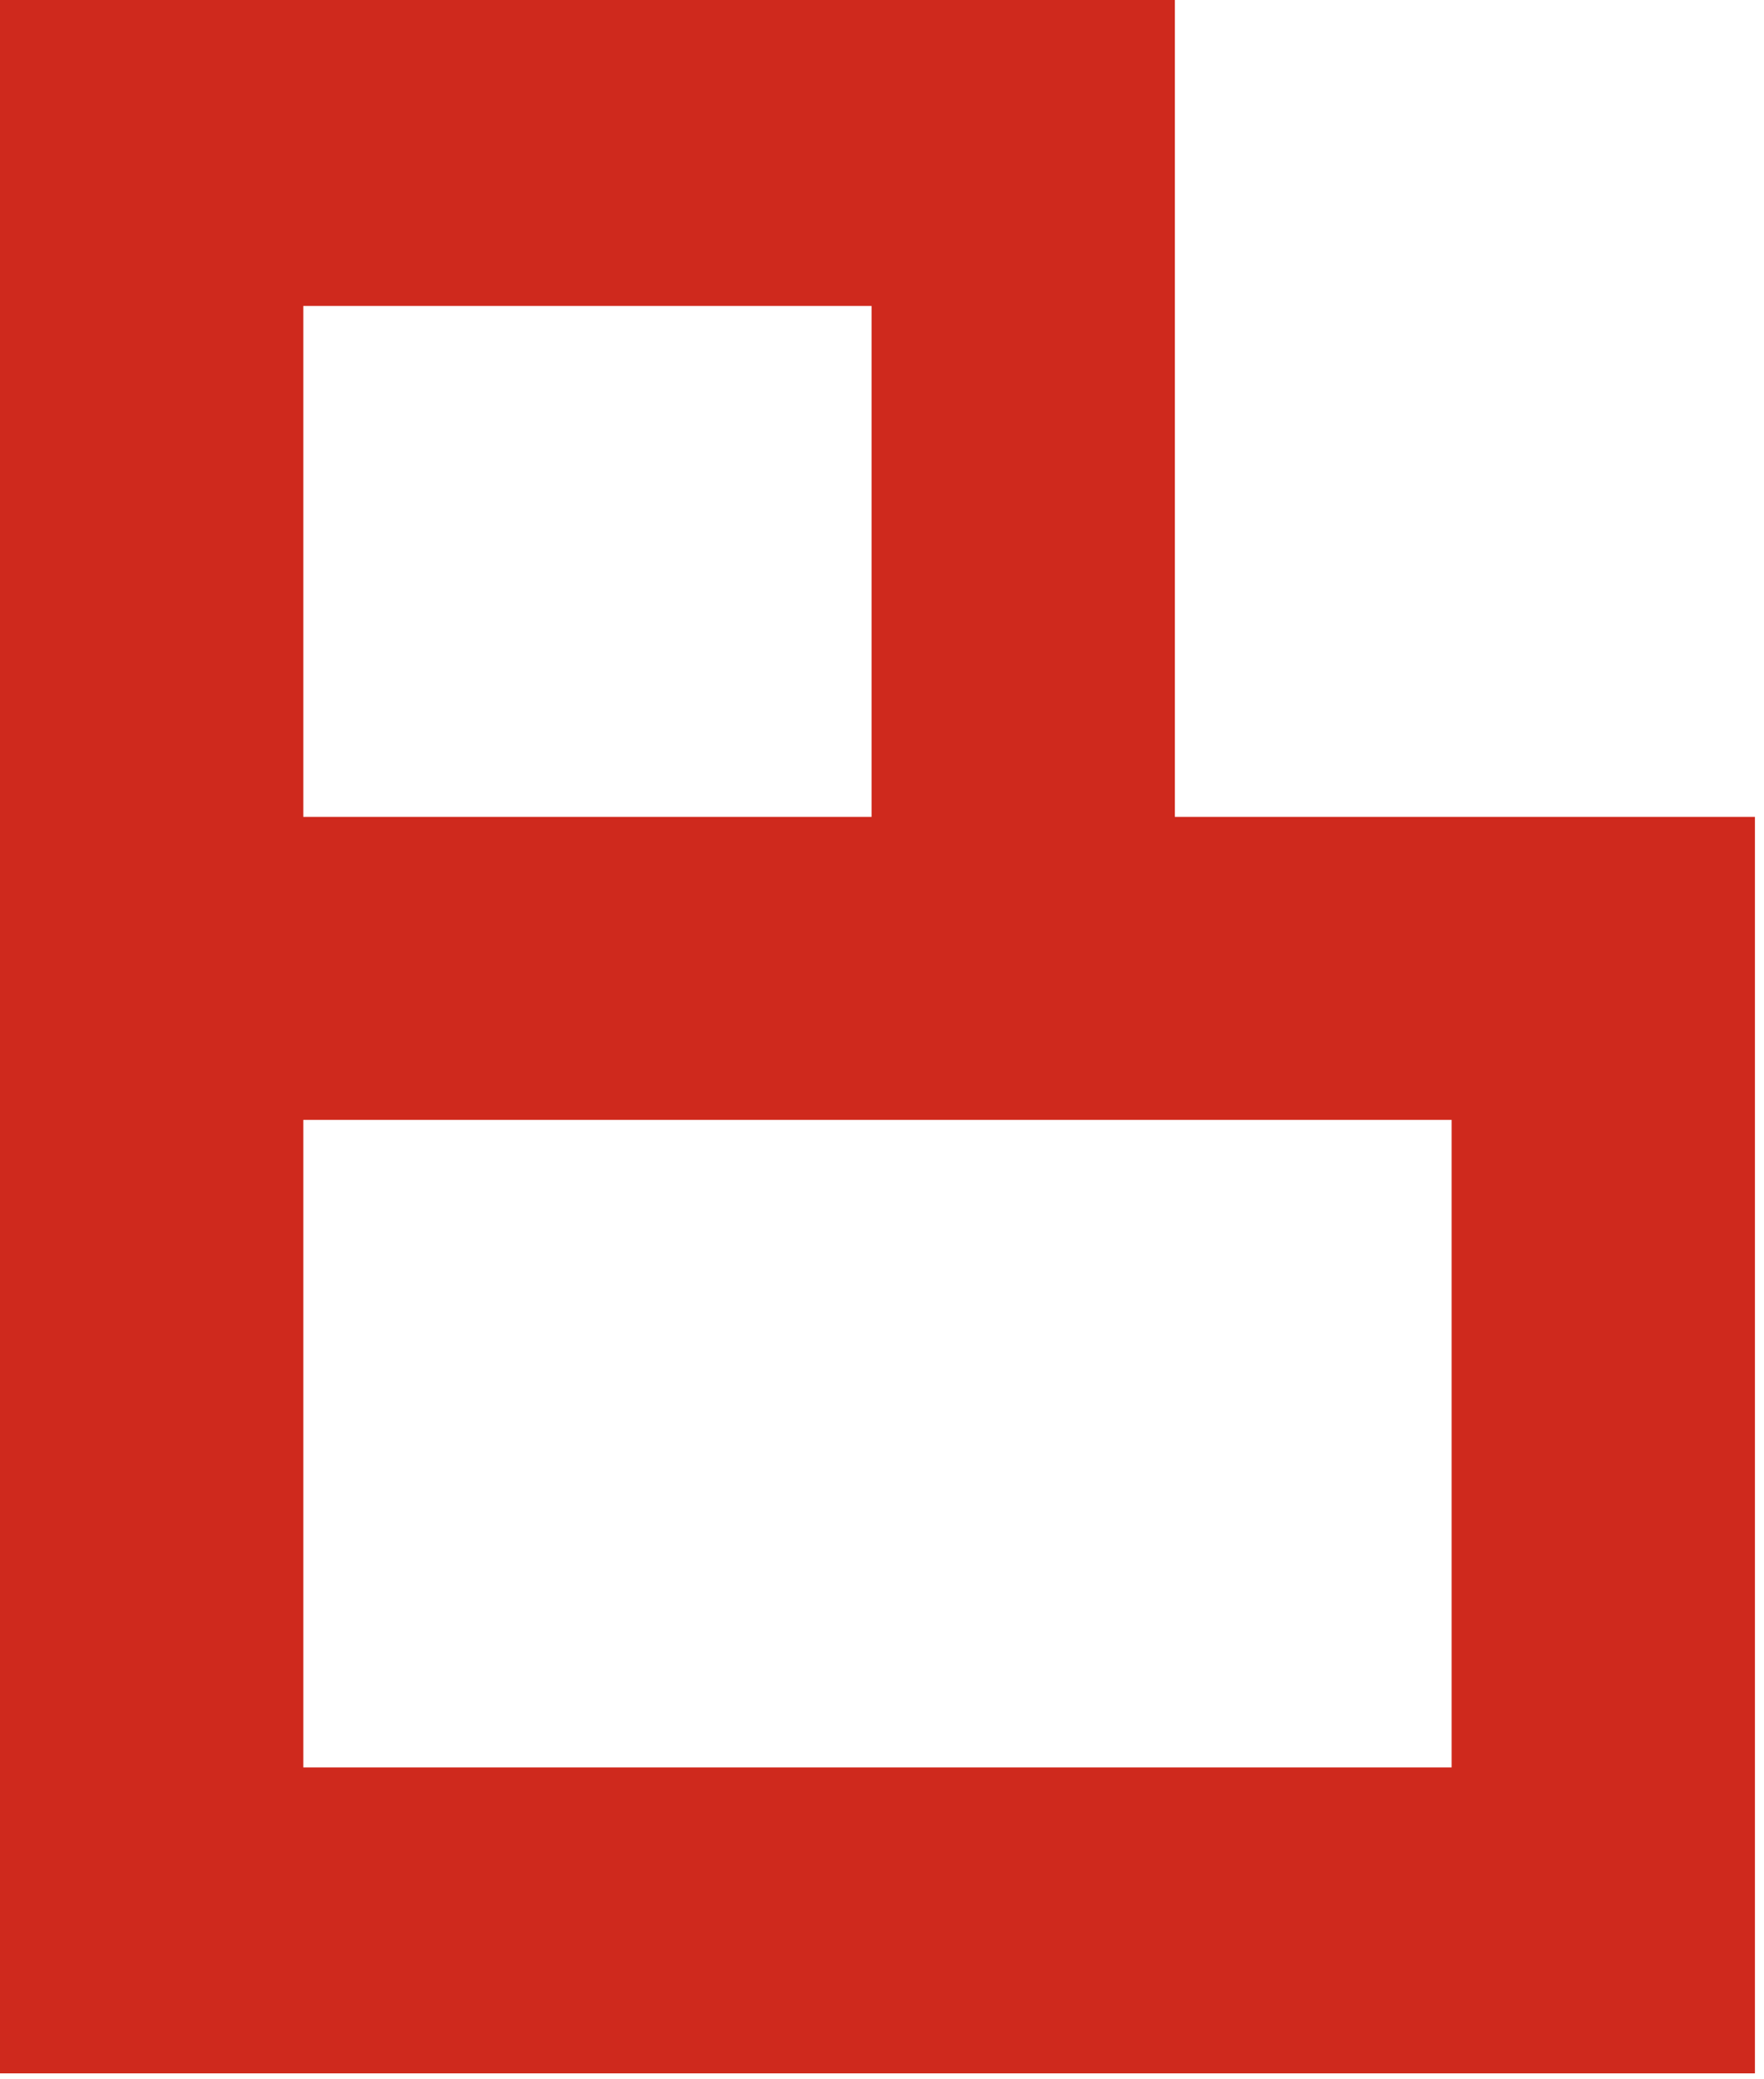 <svg width="84" height="99" viewBox="0 0 84 99" fill="none" xmlns="http://www.w3.org/2000/svg">
<path fill-rule="evenodd" clip-rule="evenodd" d="M83.568 98.717V38.893H55.946V0H0V98.717H83.568ZM14.442 38.893H41.503V14.567H14.442V38.88V38.893ZM14.442 53.319V84.15H69.126V53.319H14.442Z" fill="#CF291D"/>
</svg>
